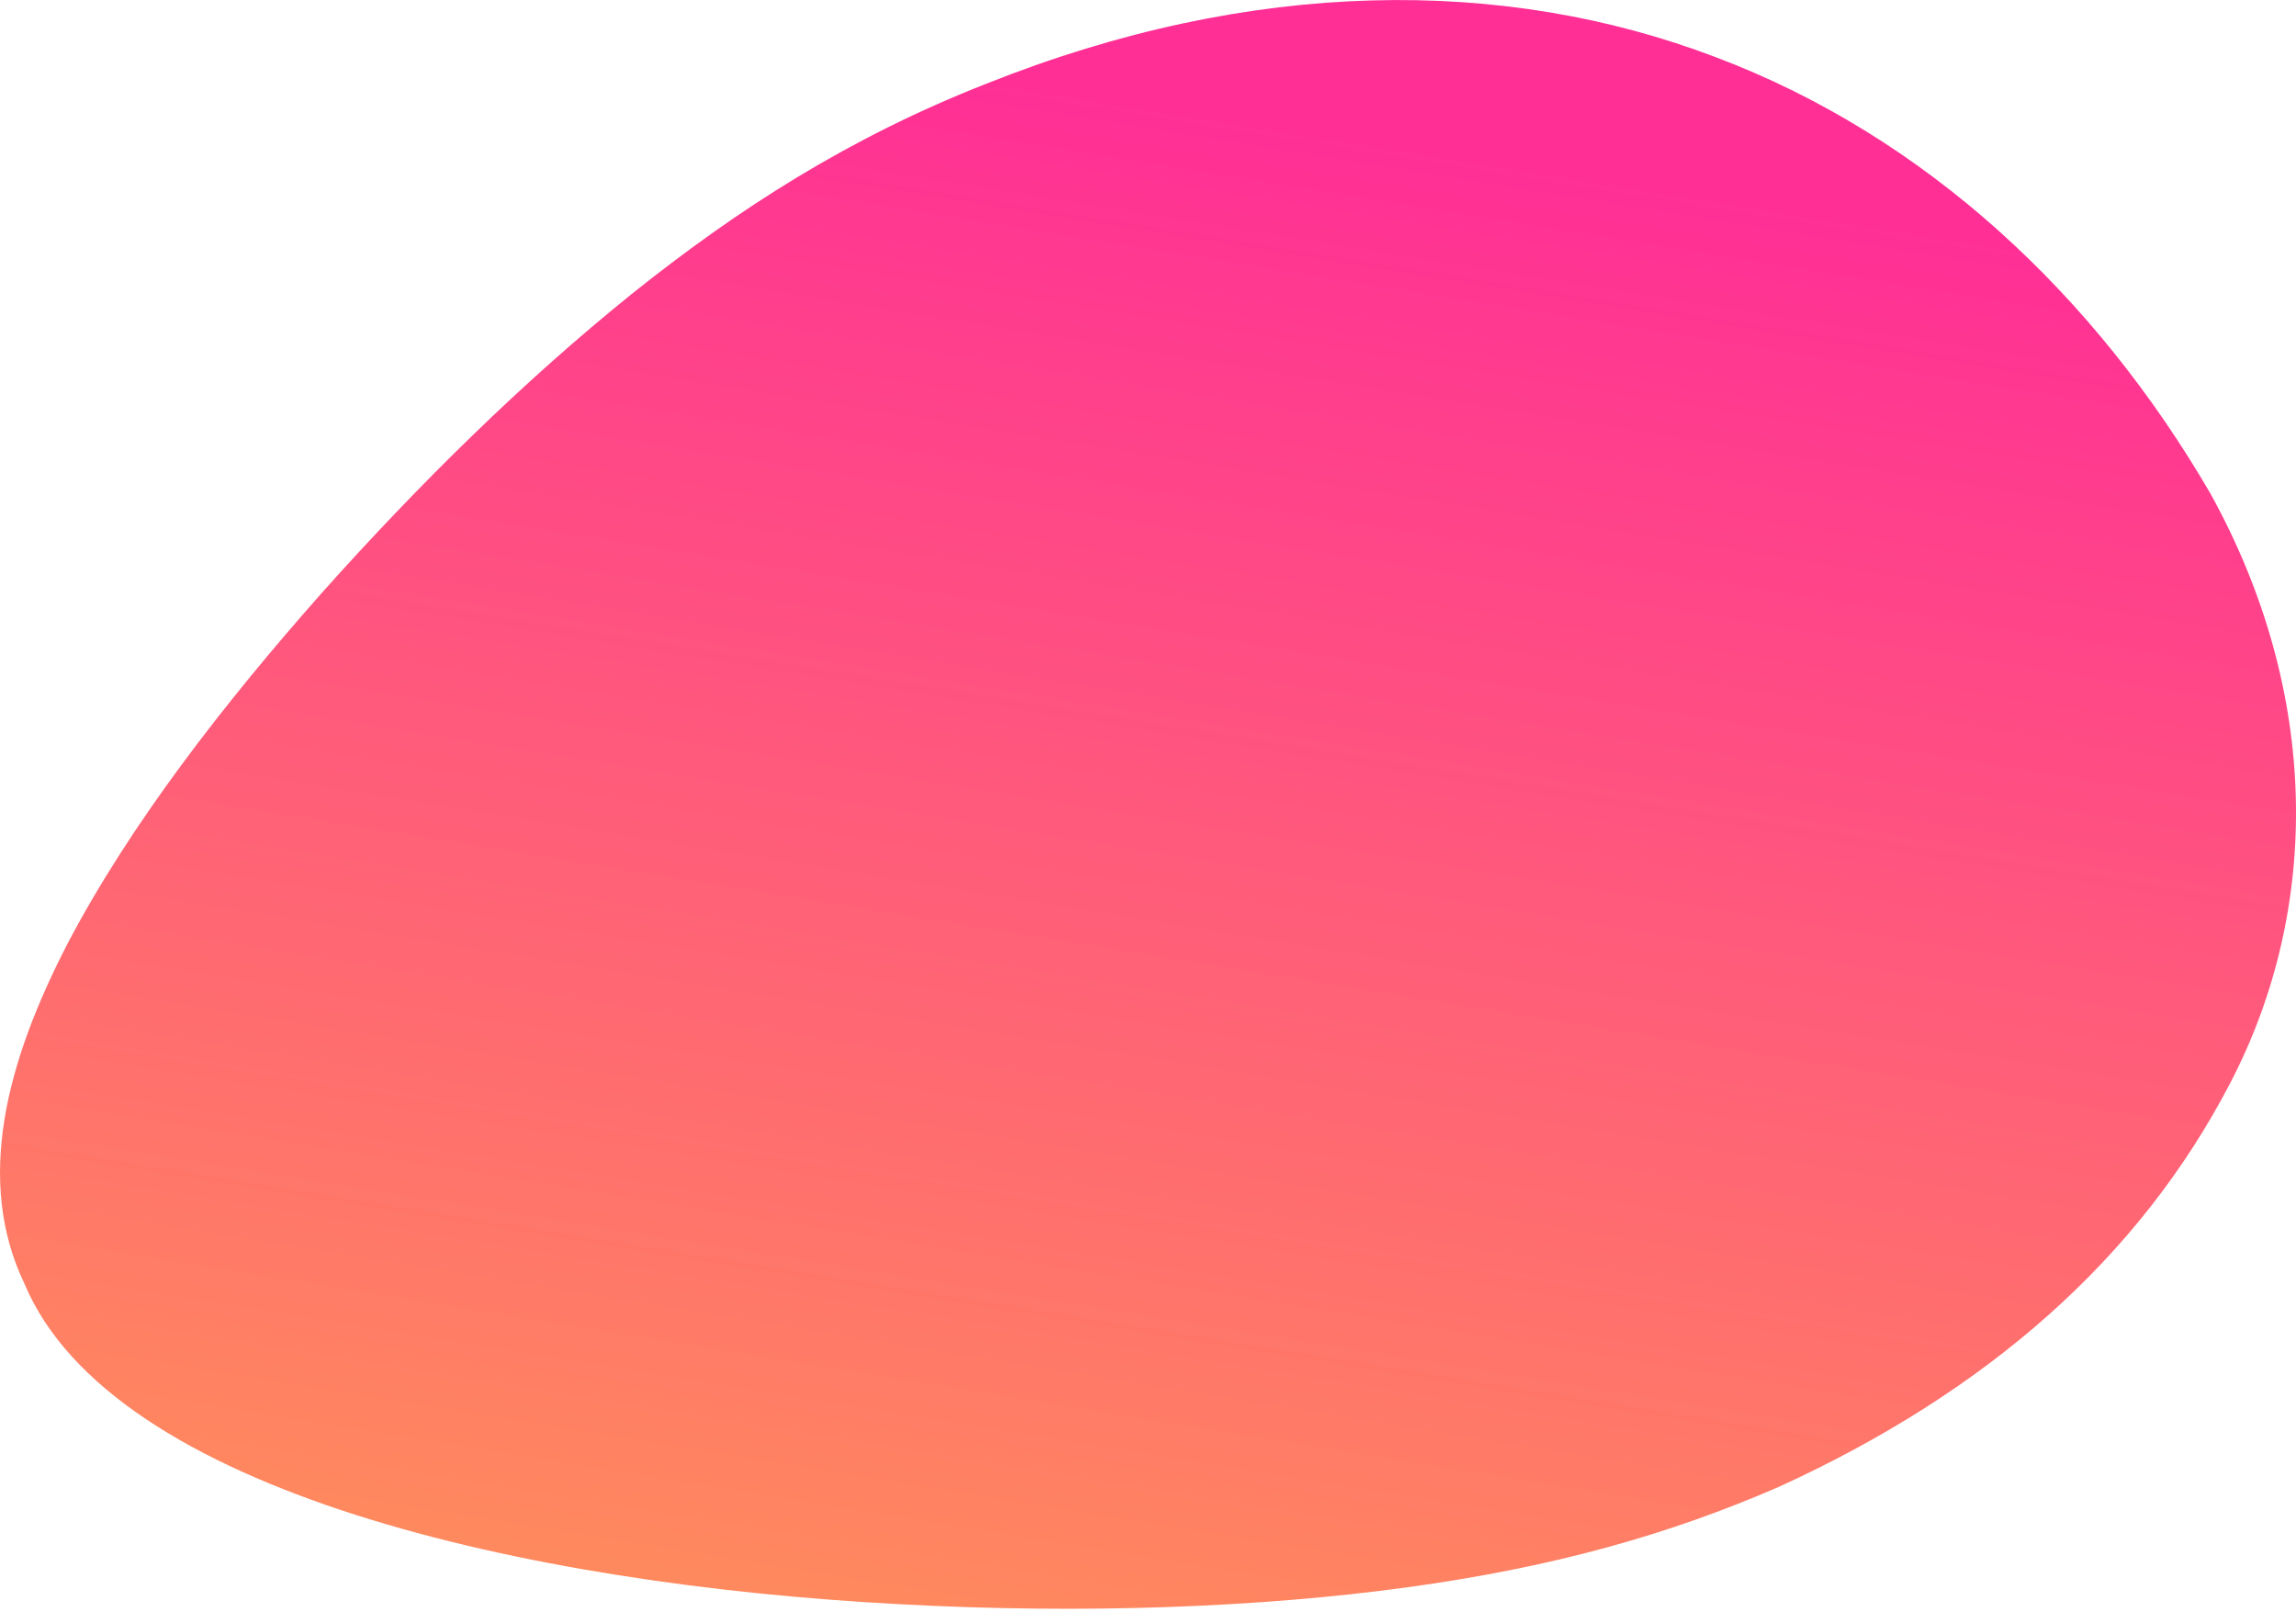 <svg width="919" height="645" xmlns="http://www.w3.org/2000/svg" xmlns:svg="http://www.w3.org/2000/svg">
 <defs>
  <linearGradient id="PSgrad_0" x1="0%" x2="22.495%" y1="97.437%" y2="0%">
   <stop offset="0%" stop-color="rgb(255,143,90)"/>
   <stop offset="99%" stop-color="rgb(255,47,150)"/>
  </linearGradient>
 </defs>
 <g class="layer">
  <title>Layer 1</title>
  <path fill="url(#PSgrad_0)" d="m394.819,32.771c106.686,-41.662 207.368,-41.79 291.543,-10.516c84.392,31.02 152.279,93.443 198.39,171.019c44.247,78.347 44.2,162.501 8.063,230.576c-36.637,69.09 -97.616,121.179 -180.712,158.354c-44.008,18.718 -90.266,31.542 -149.072,39.413c-58.031,7.756 -128.611,10.561 -203.39,6.56c-148.398,-7.697 -314.714,-43.831 -349.788,-125.336c-19.876,-40.472 -7.4,-86.865 17.312,-133.552c25.117,-46.756 62.47,-93.806 101.688,-137.165c39.624,-43.428 81.113,-83.165 123.827,-116.864c43.12,-33.768 87.463,-61.499 142.139,-82.489l0,0z" id="svg_2" transform="translate(0.008, 0.016) scale(1, 1.022) translate(-0.008, -0.016)"/>
 </g>
</svg>